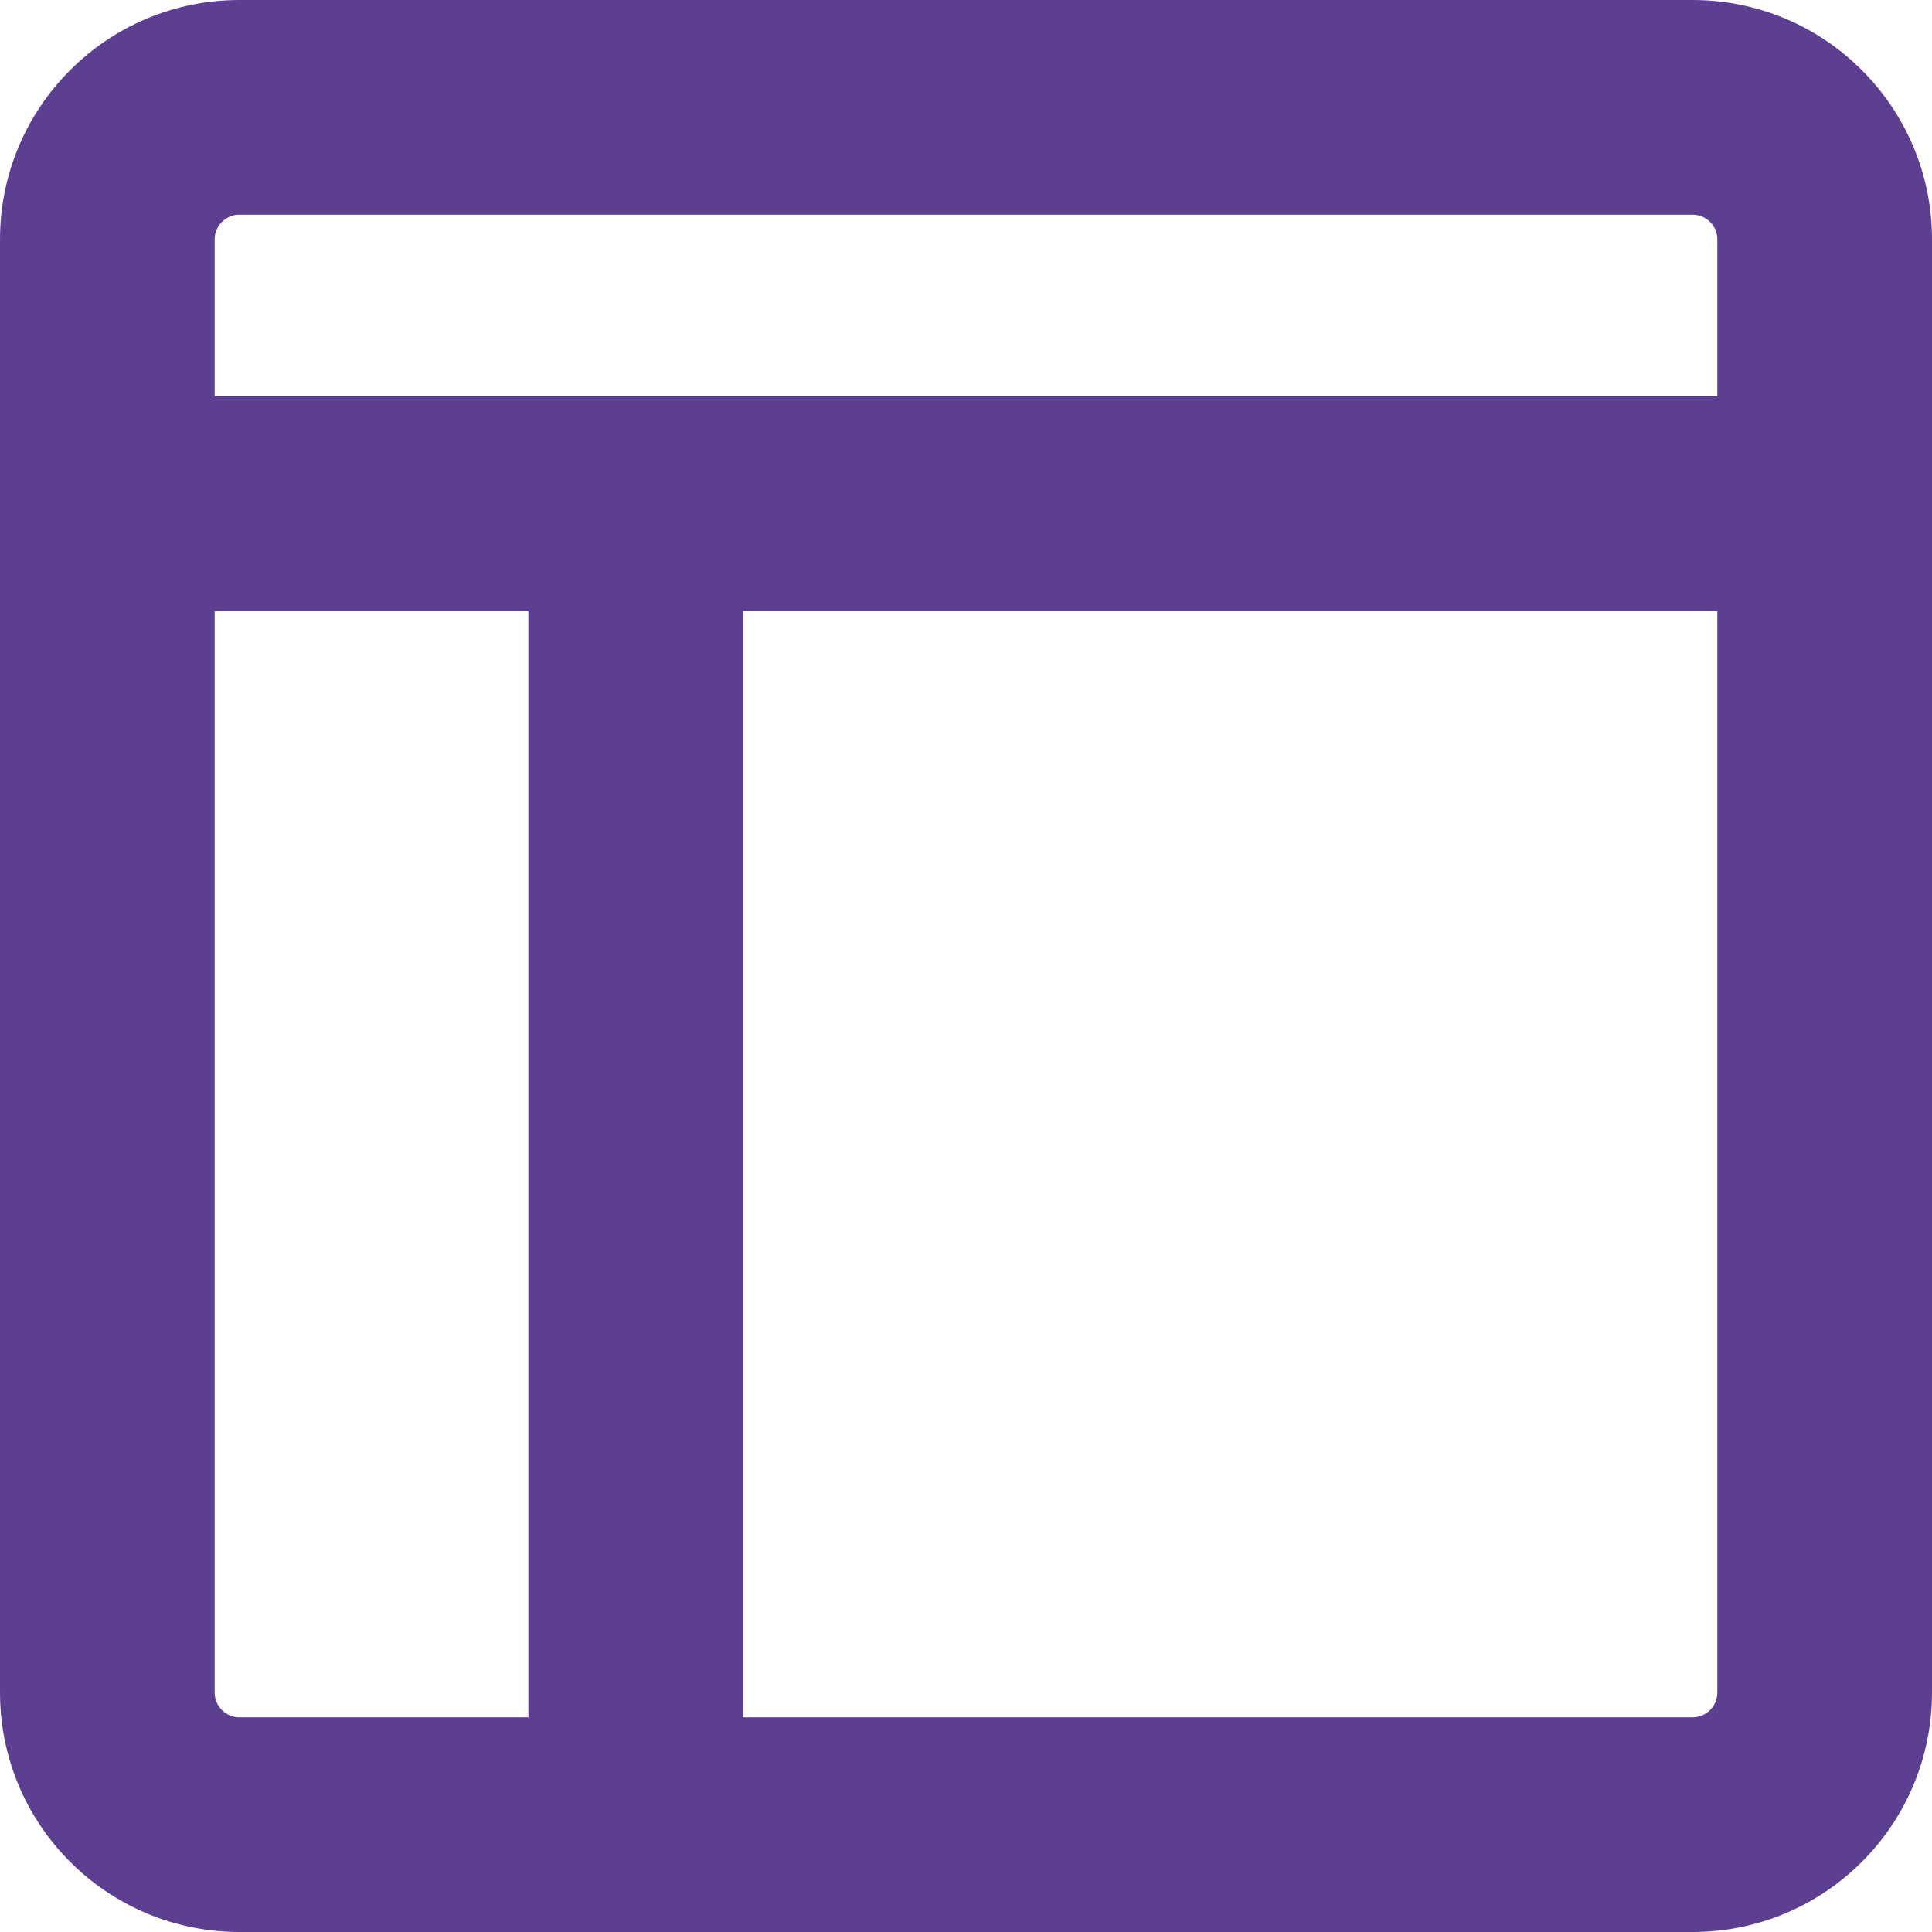 <svg width="18" height="18" viewBox="0 0 18 18" fill="none" xmlns="http://www.w3.org/2000/svg">
<path fill-rule="evenodd" clip-rule="evenodd" d="M2.231 2C2.103 2 2 2.103 2 2.231V3.692H16V2.231C16 2.103 15.897 2 15.769 2H2.231ZM18 2.231C18 0.999 17.001 0 15.769 0H2.231C0.999 0 0 0.999 0 2.231V15.769C0 17.001 0.999 18 2.231 18H5.917C5.919 18 5.921 18 5.923 18C5.925 18 5.927 18 5.929 18H15.769C17.001 18 18 17.001 18 15.769V2.231ZM16 5.692H6.923V16H15.769C15.897 16 16 15.897 16 15.769V5.692ZM4.923 16V5.692H2V15.769C2 15.897 2.103 16 2.231 16H4.923Z" fill="#5D3F92"/>
</svg>

